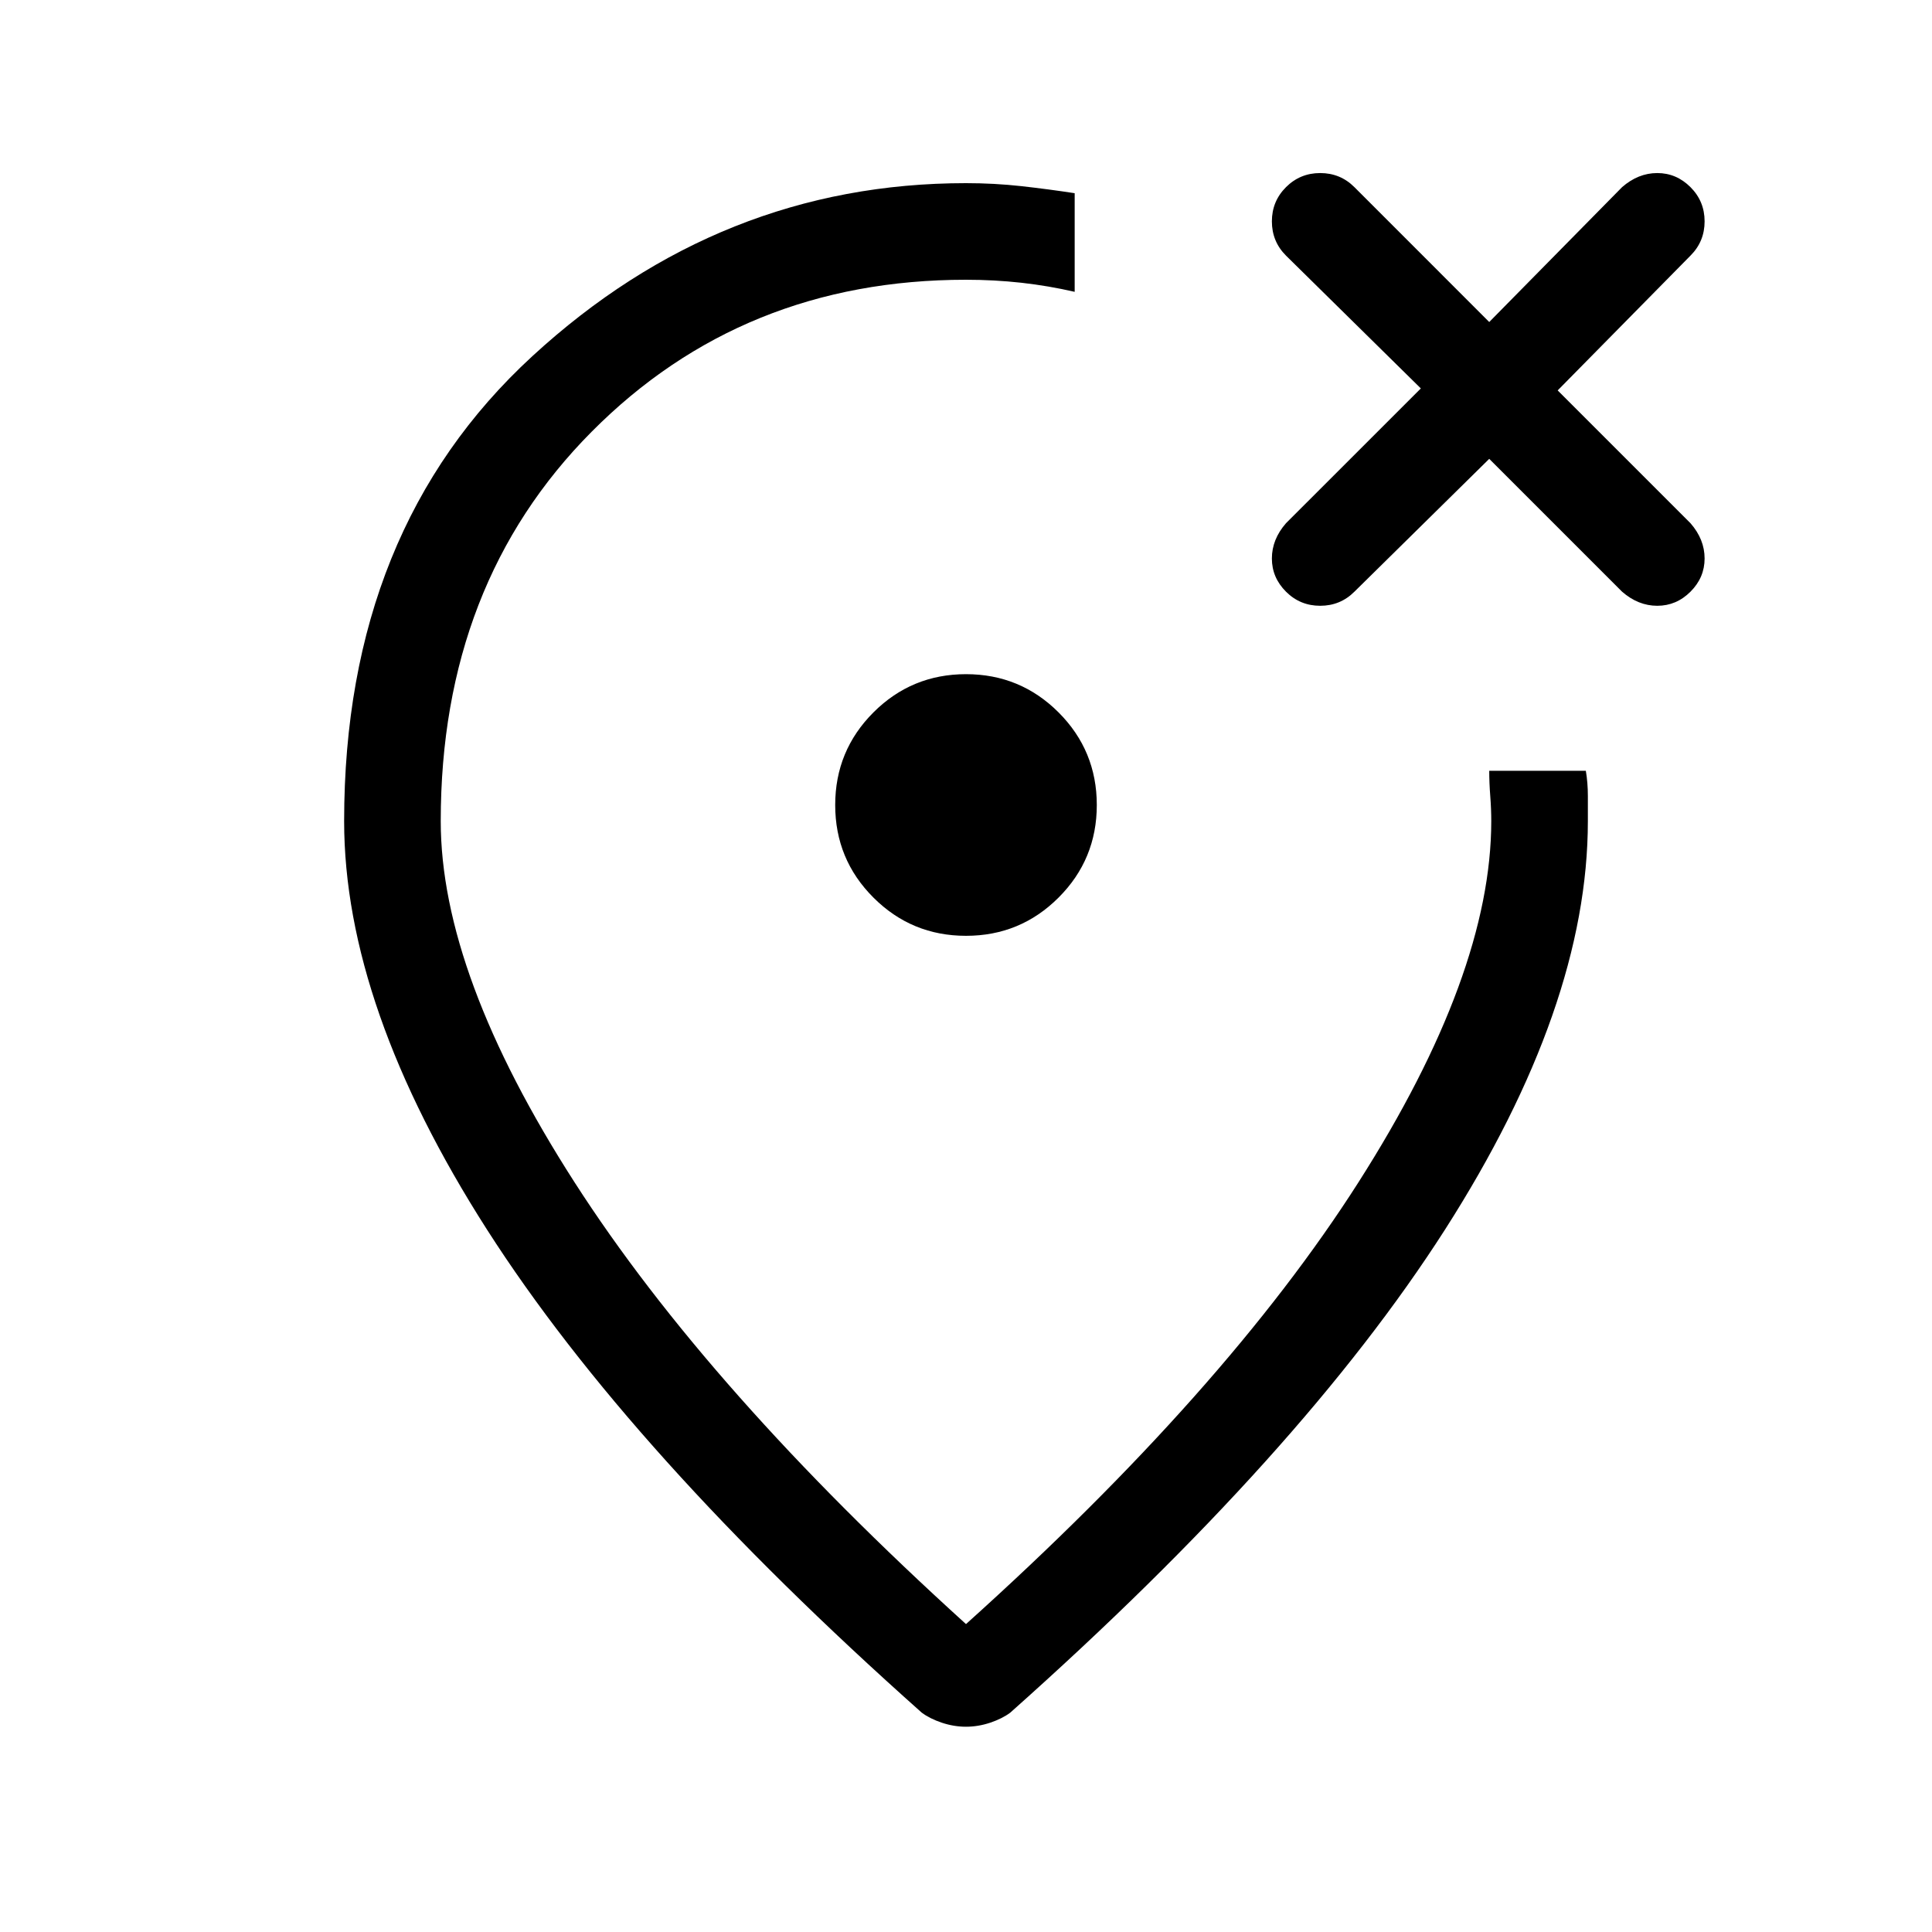<svg xmlns="http://www.w3.org/2000/svg" height="40" width="40"><path d="M26.625 12.25q.292.292.708.292.417 0 .709-.292l2.791-2.75 2.75 2.75q.334.292.729.292.396 0 .688-.292.292-.292.292-.687 0-.396-.292-.73l-2.75-2.75L35 5.292q.292-.292.292-.709 0-.416-.292-.708t-.688-.292q-.395 0-.729.292l-2.75 2.792-2.791-2.792q-.292-.292-.709-.292-.416 0-.708.292t-.292.708q0 .417.292.709l2.792 2.75-2.792 2.791q-.292.334-.292.73 0 .395.292.687ZM20 19.375q1.125 0 1.917-.792.791-.791.791-1.916t-.791-1.917q-.792-.792-1.917-.792t-1.917.792q-.791.792-.791 1.917t.791 1.916q.792.792 1.917.792Zm0 16.375q-.25 0-.5-.083-.25-.084-.417-.209-6.041-5.375-9-10Q7.125 20.833 7.125 17q0-6.042 3.896-9.625T20 3.792q.583 0 1.146.062.562.063 1.104.146v2.042q-.542-.125-1.104-.188-.563-.062-1.146-.062-4.625 0-7.75 3.146Q9.125 12.083 9.125 17q0 3.167 2.771 7.479 2.771 4.313 8.104 9.146 5.375-4.833 8.125-9.146 2.75-4.312 2.75-7.479 0-.25-.021-.521t-.021-.521h2q.042.25.042.521V17q0 3.833-2.958 8.458-2.959 4.625-9 10-.167.125-.417.209-.25.083-.5.083Zm1-16.958Z"/></svg>